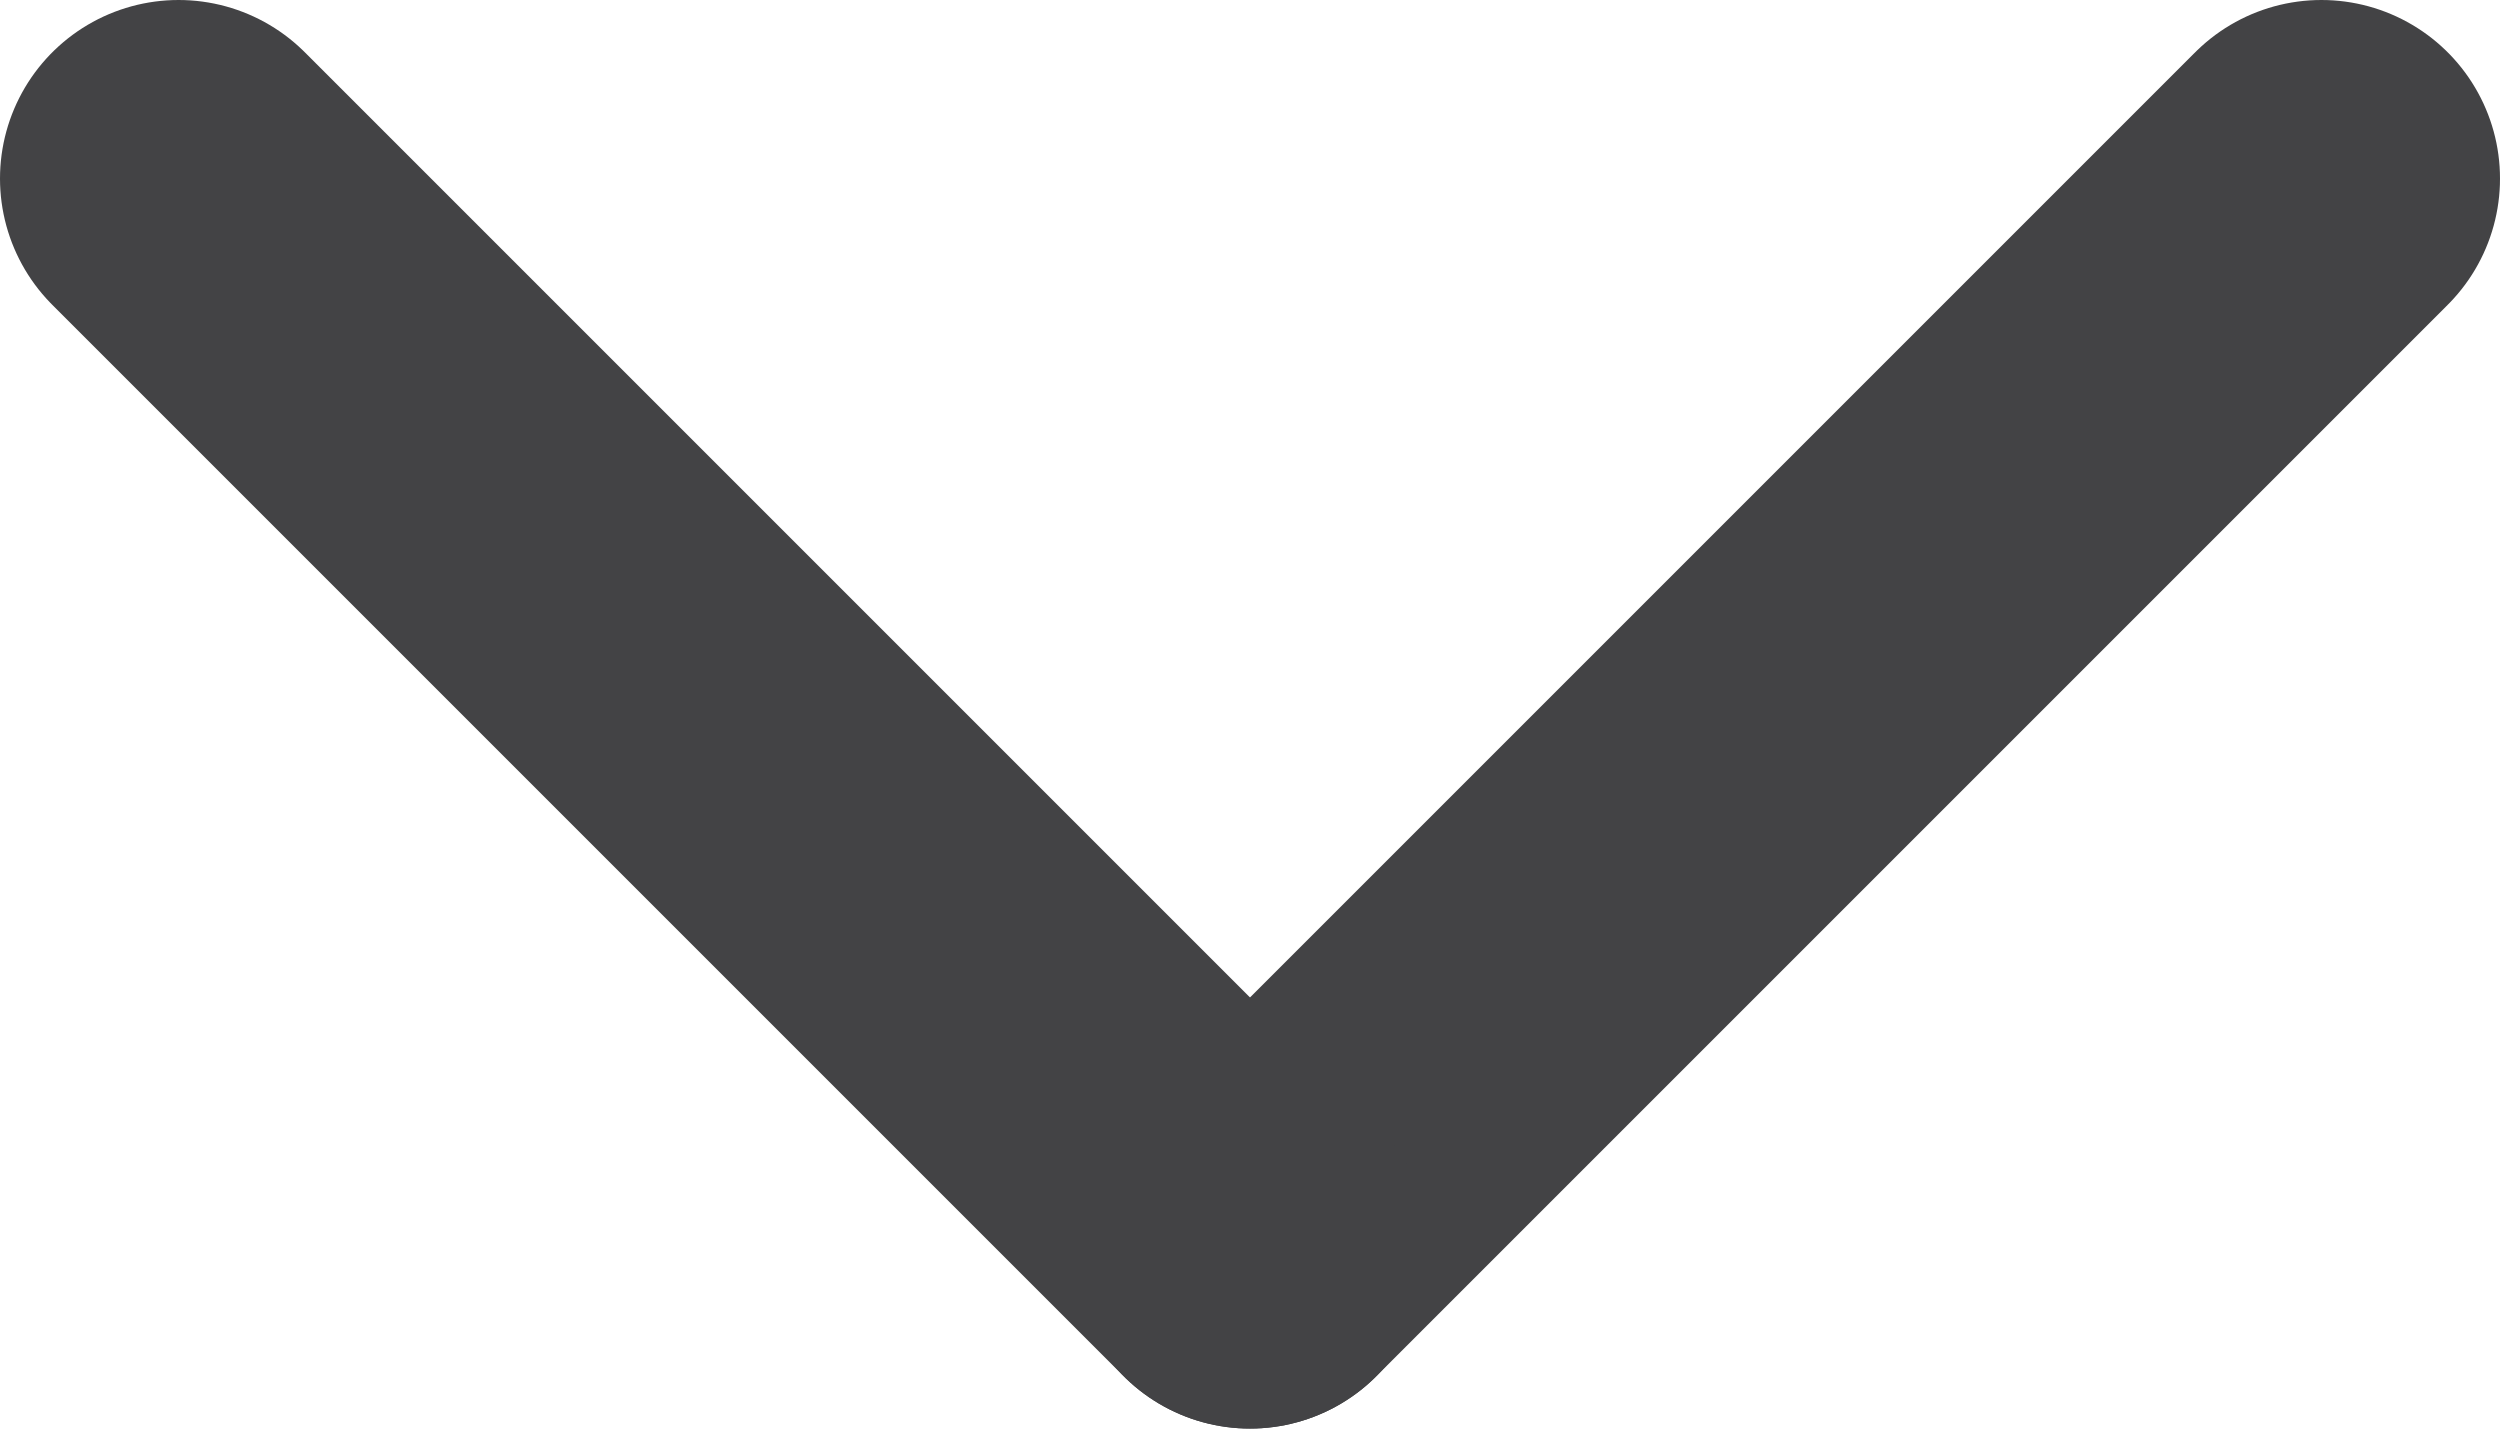 <svg id="Layer_1" data-name="Layer 1" xmlns="http://www.w3.org/2000/svg" viewBox="0 0 175 100"><defs><style>.cls-1{fill:none;stroke:#434345;stroke-linecap:round;stroke-miterlimit:10;stroke-width:25px;}</style></defs><title>DownRightAngleArrow</title><line class="cls-1" x1="87.5" y1="87.5" x2="162.5" y2="12.5"/><line class="cls-1" x1="12.5" y1="12.5" x2="87.5" y2="87.5"/></svg>
